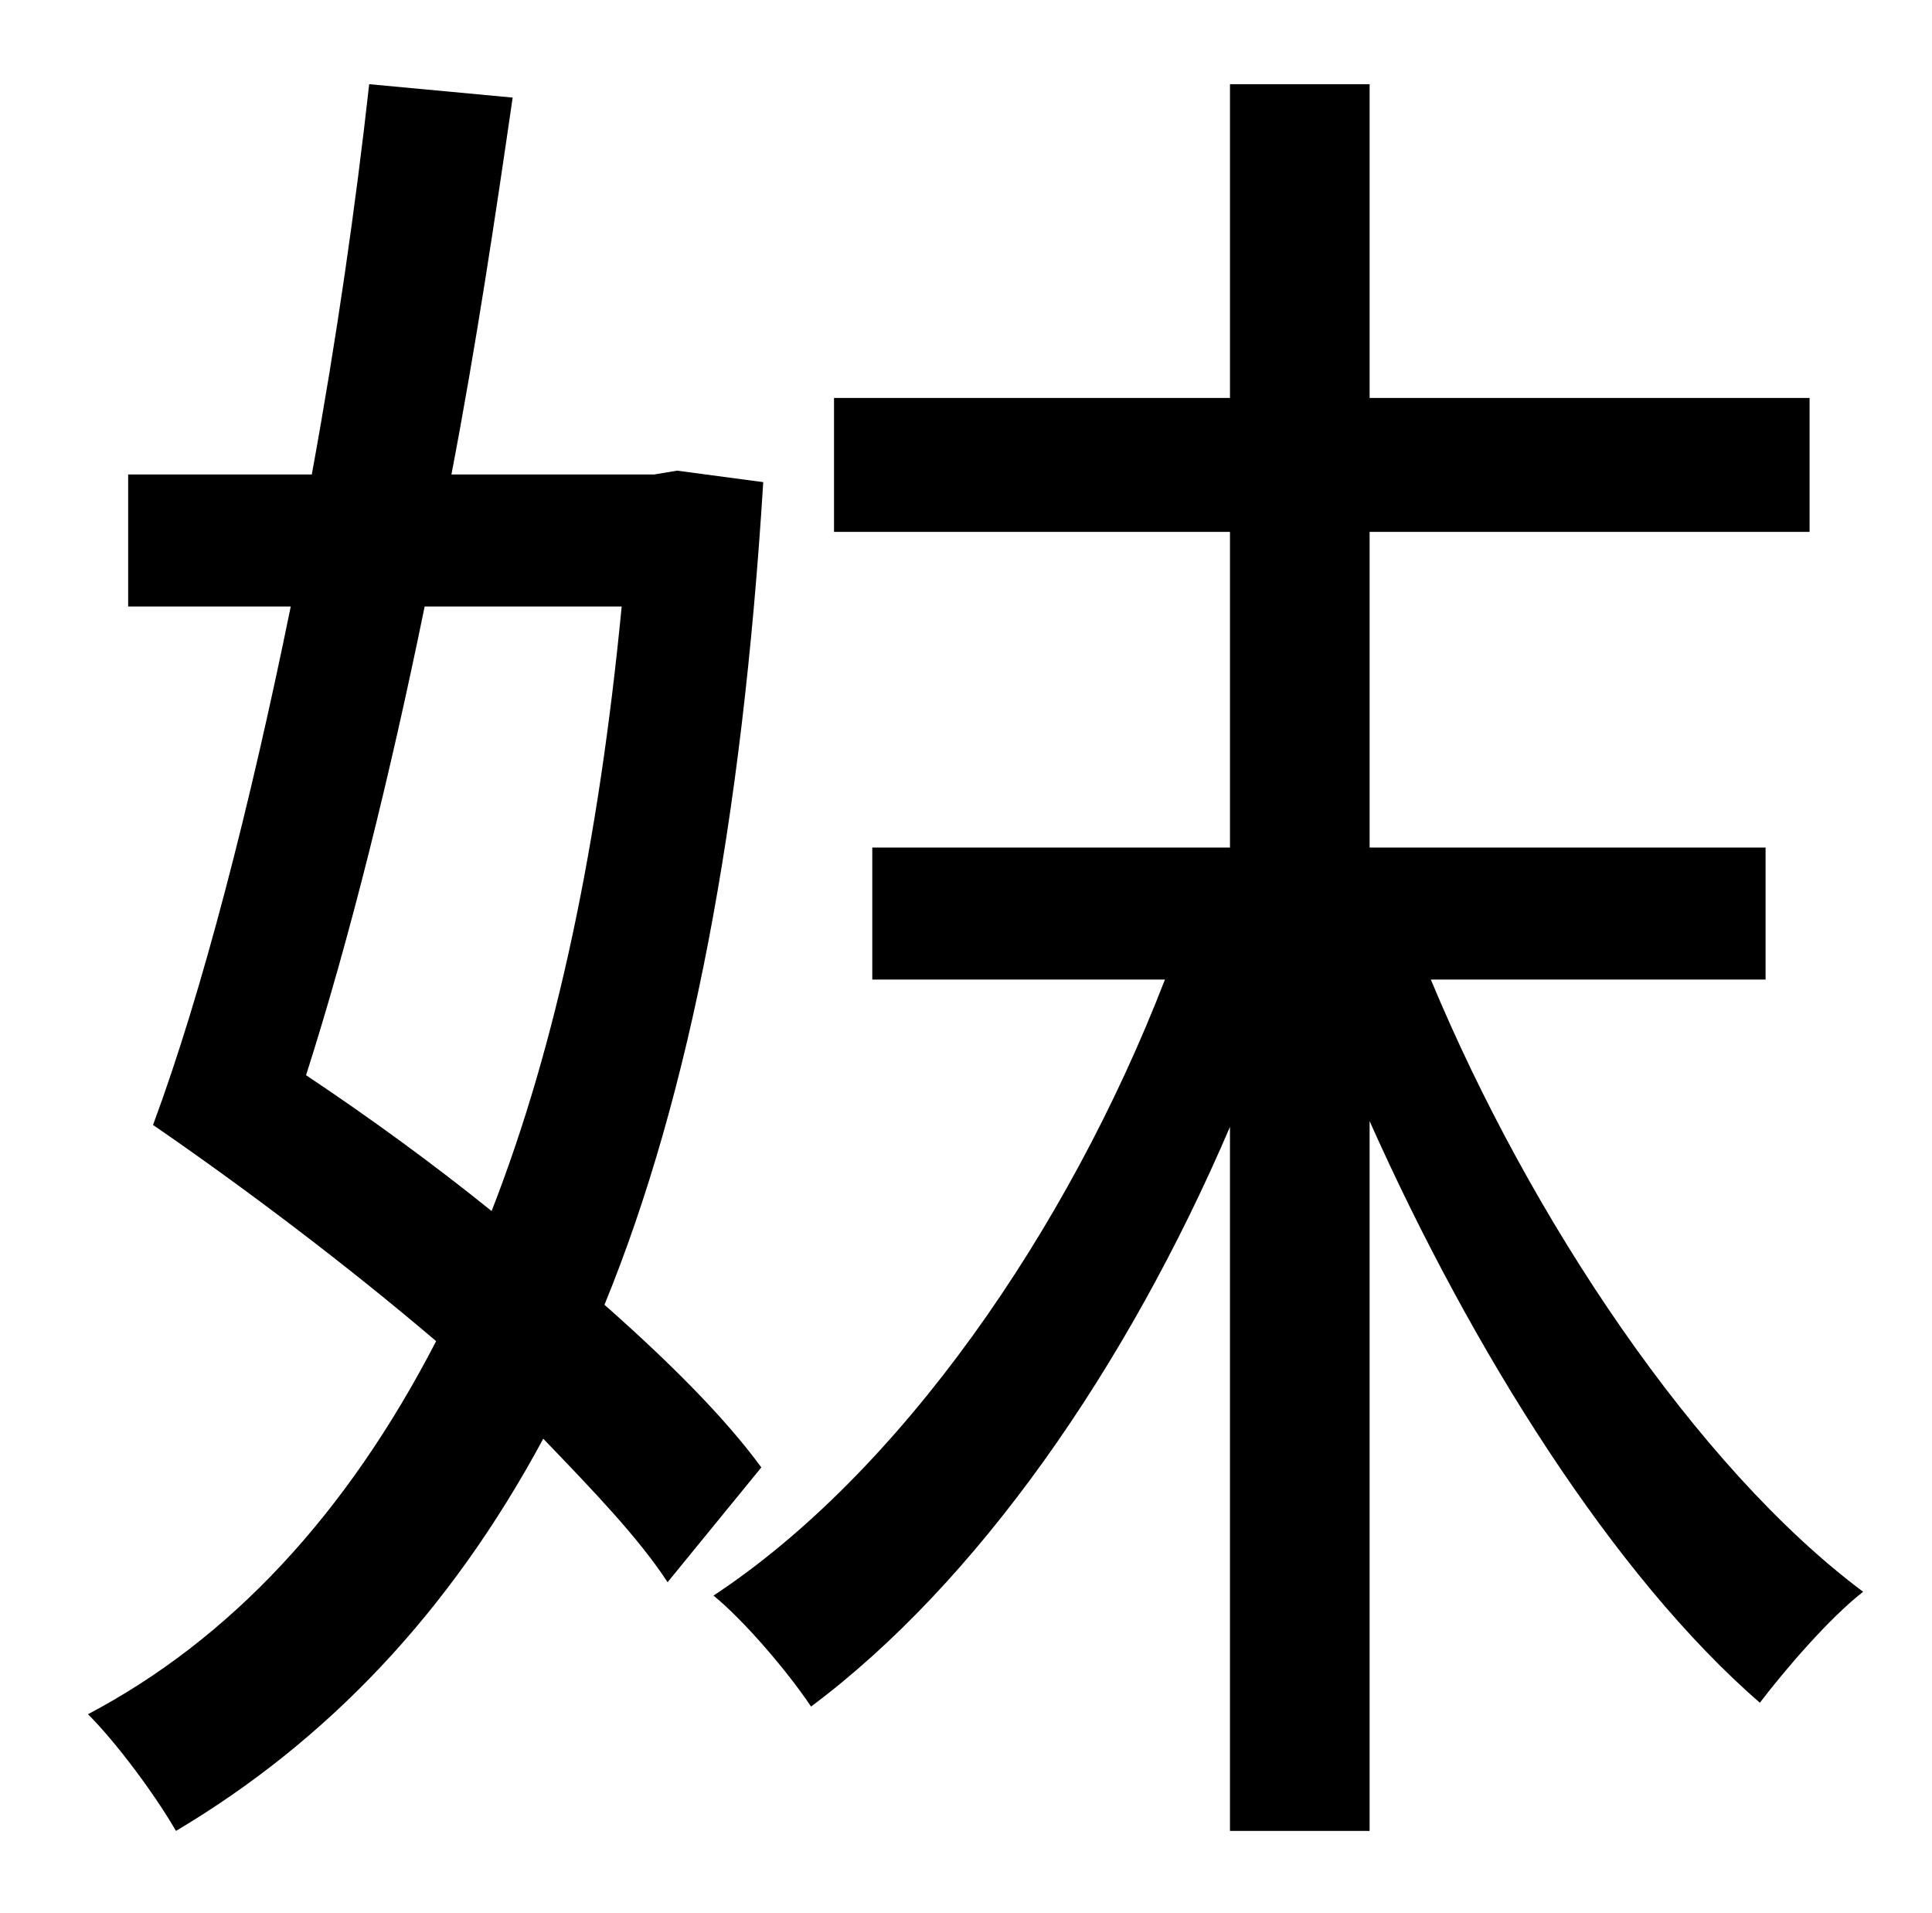 <?xml version="1.0" standalone="no"?>
<!DOCTYPE svg PUBLIC "-//W3C//DTD SVG 1.1//EN" "http://www.w3.org/Graphics/SVG/1.1/DTD/svg11.dtd" >
<svg xmlns="http://www.w3.org/2000/svg" xmlns:xlink="http://www.w3.org/1999/xlink" version="1.1" viewBox="-10 0 1010 1000">
   <path fill="currentColor"
d="M315 317h-103c-18 88 -39 173 -62 245c33 22 66 46 97 71c34 -87 56 -192 68 -316zM344 246l45 6c-11 178 -38 320 -83 430c34 30 63 59 82 85l-49 60c-15 -23 -39 -48 -65 -75c-49 91 -113 158 -192 205c-11 -19 -31 -46 -46 -61c74 -39 135 -104 182 -195
c-47 -40 -100 -80 -148 -113c26 -70 51 -168 72 -271h-85v-69h96c13 -71 23 -141 30 -204l75 7c-9 62 -19 129 -32 197h106zM913 512h-175c52 125 139 255 226 320c-18 14 -41 41 -54 58c-76 -66 -150 -183 -204 -304v371h-73v-368c-54 126 -132 238 -219 303
c-12 -18 -35 -45 -51 -58c97 -64 185 -190 236 -322h-153v-69h187v-165h-207v-70h207v-164h73v164h230v70h-230v165h207v69z" />
</svg>
